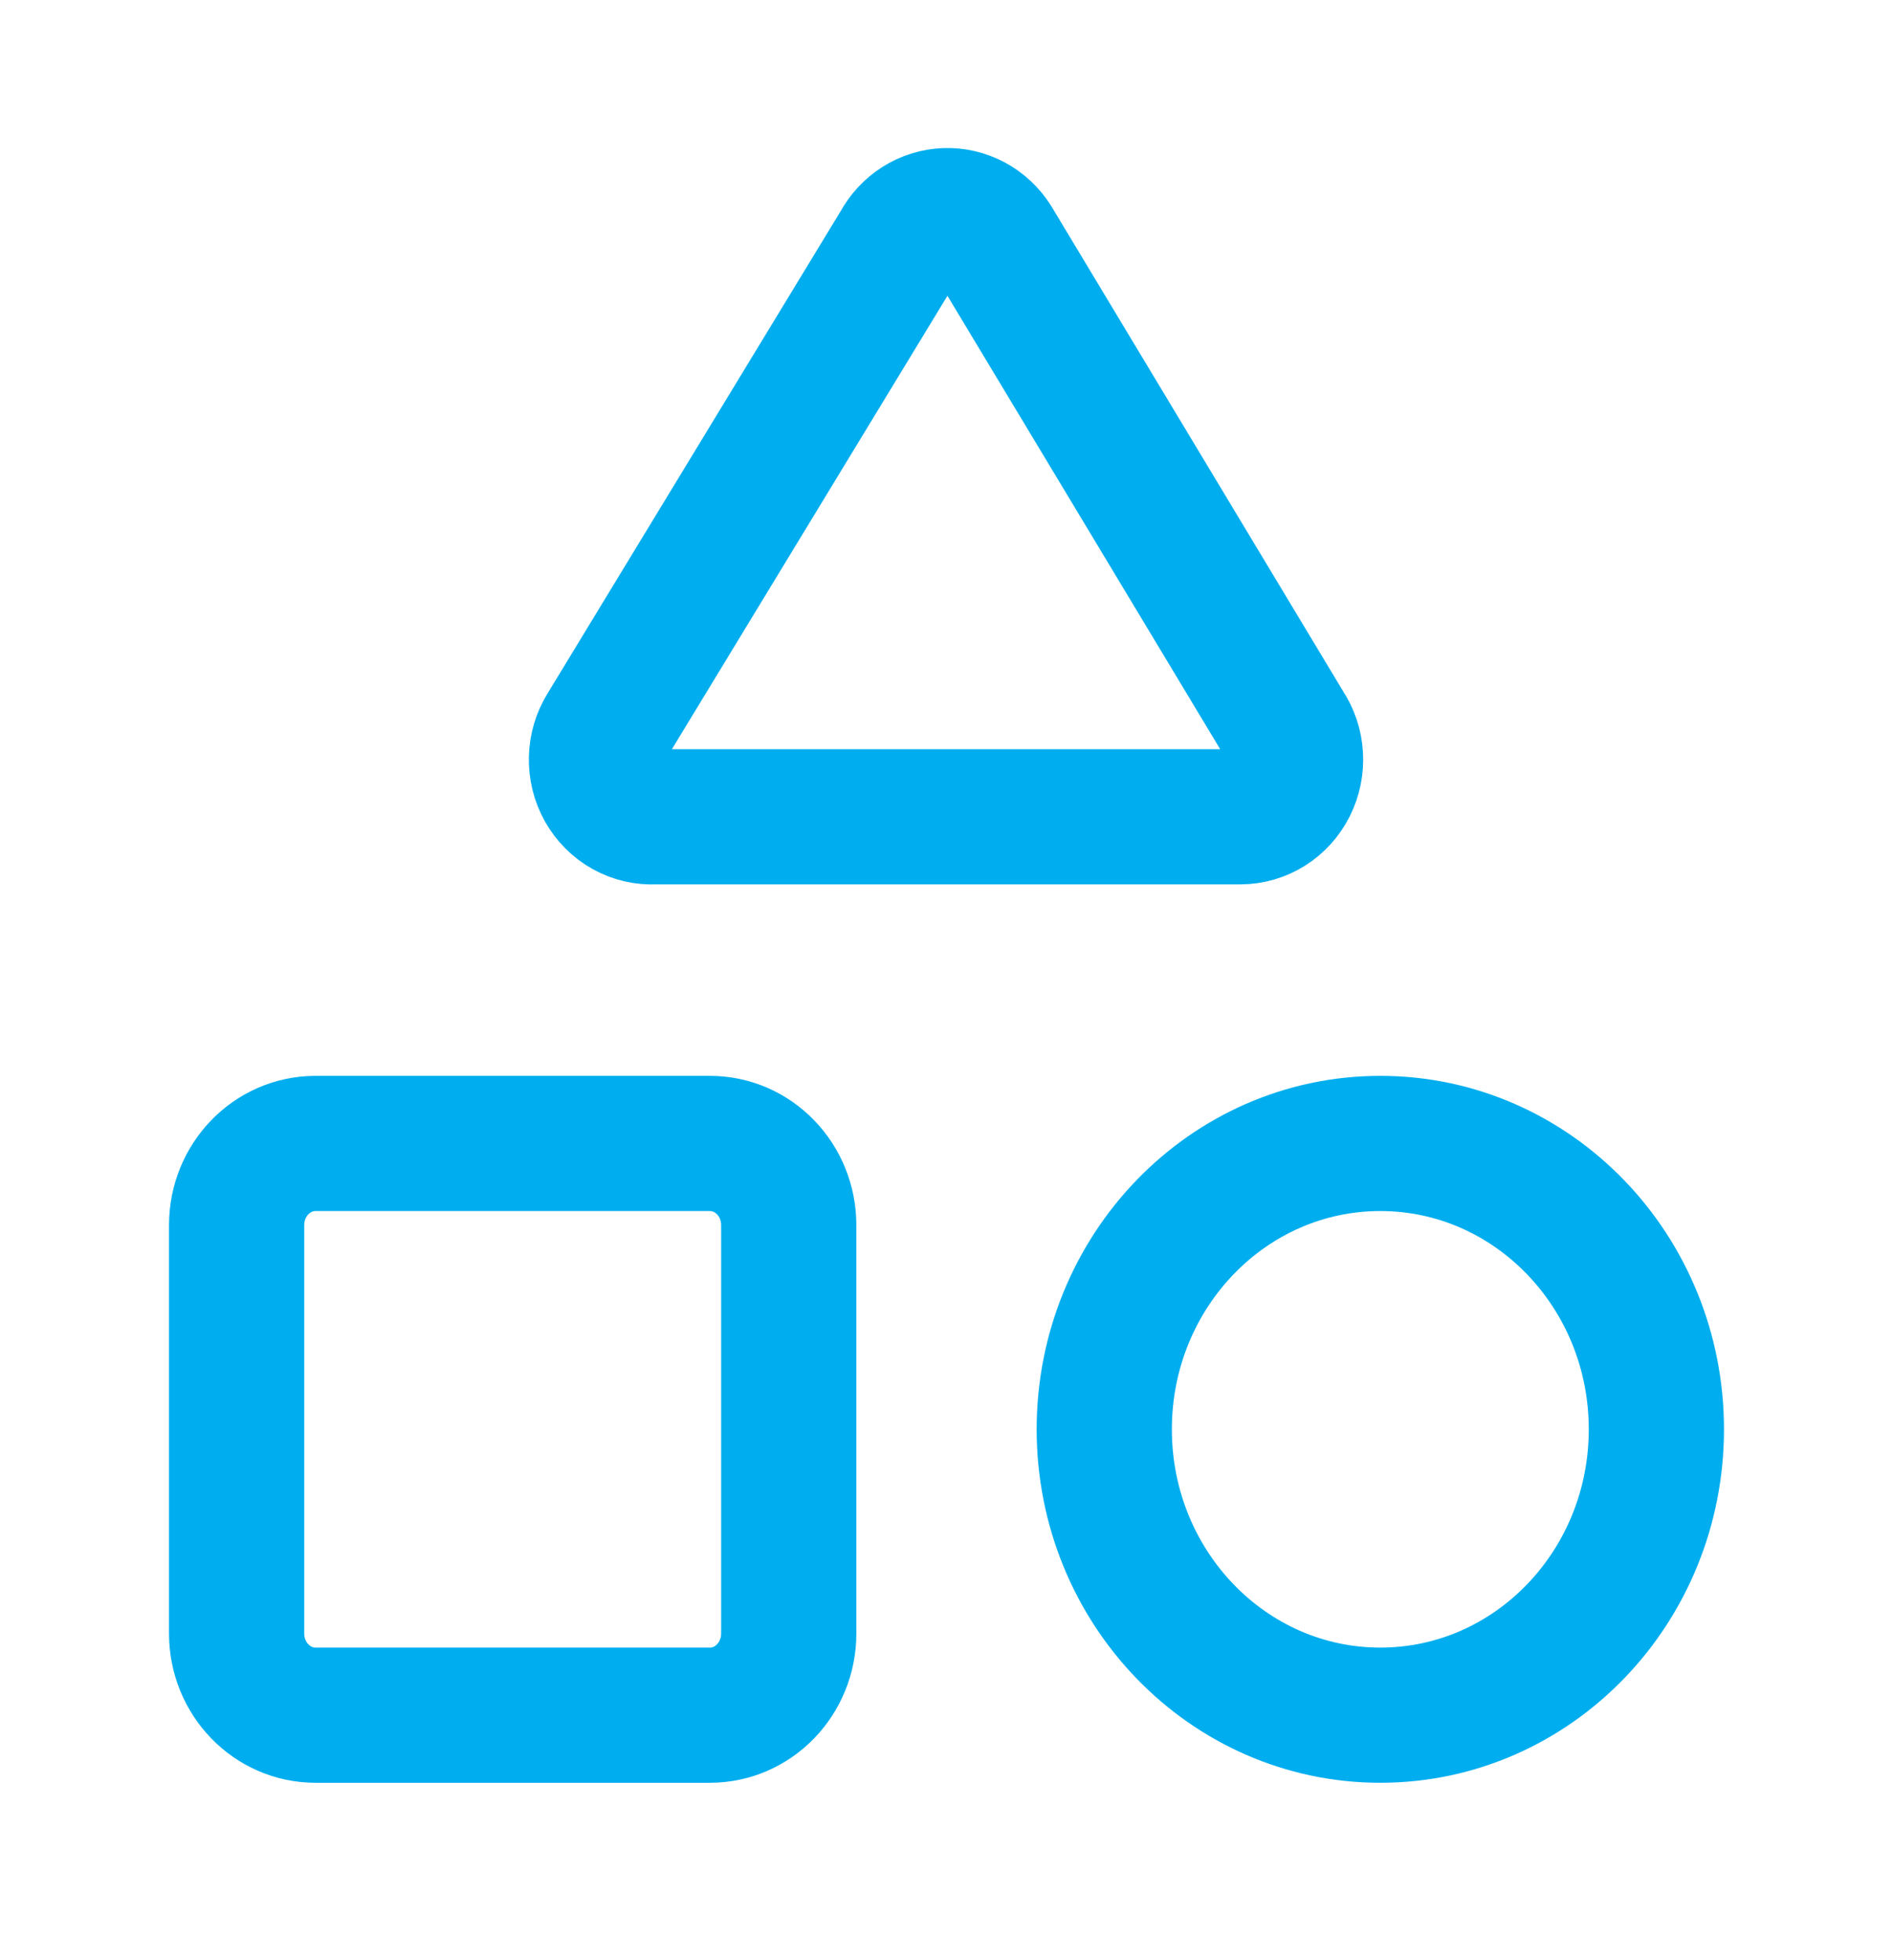 <svg width="56" height="58" viewBox="0 0 56 58" fill="none" xmlns="http://www.w3.org/2000/svg">
<path d="M19.367 24.167C19.066 24.184 18.767 24.114 18.502 23.966C18.237 23.818 18.016 23.596 17.865 23.327C17.714 23.057 17.638 22.749 17.645 22.437C17.652 22.125 17.743 21.821 17.906 21.559L26.6 7.25C26.737 6.995 26.935 6.781 27.175 6.629C27.415 6.477 27.689 6.391 27.97 6.381C28.251 6.37 28.53 6.435 28.78 6.569C29.03 6.704 29.242 6.902 29.396 7.146L38.034 21.509C38.204 21.762 38.304 22.058 38.323 22.366C38.342 22.674 38.28 22.982 38.142 23.256C38.005 23.529 37.798 23.759 37.543 23.92C37.289 24.08 36.997 24.166 36.699 24.167H19.367Z" stroke="#00AEEF" stroke-width="4" stroke-linecap="round" stroke-linejoin="round"/>
<path d="M21 33.833H9.333C8.045 33.833 7 34.915 7 36.25V48.333C7 49.668 8.045 50.75 9.333 50.75H21C22.289 50.75 23.333 49.668 23.333 48.333V36.25C23.333 34.915 22.289 33.833 21 33.833Z" stroke="#00AEEF" stroke-width="4" stroke-linecap="round" stroke-linejoin="round"/>
<path d="M40.833 50.75C45.344 50.75 49 46.963 49 42.292C49 37.62 45.344 33.833 40.833 33.833C36.323 33.833 32.667 37.62 32.667 42.292C32.667 46.963 36.323 50.75 40.833 50.75Z" stroke="#00AEEF" stroke-width="4" stroke-linecap="round" stroke-linejoin="round"/>
</svg>
